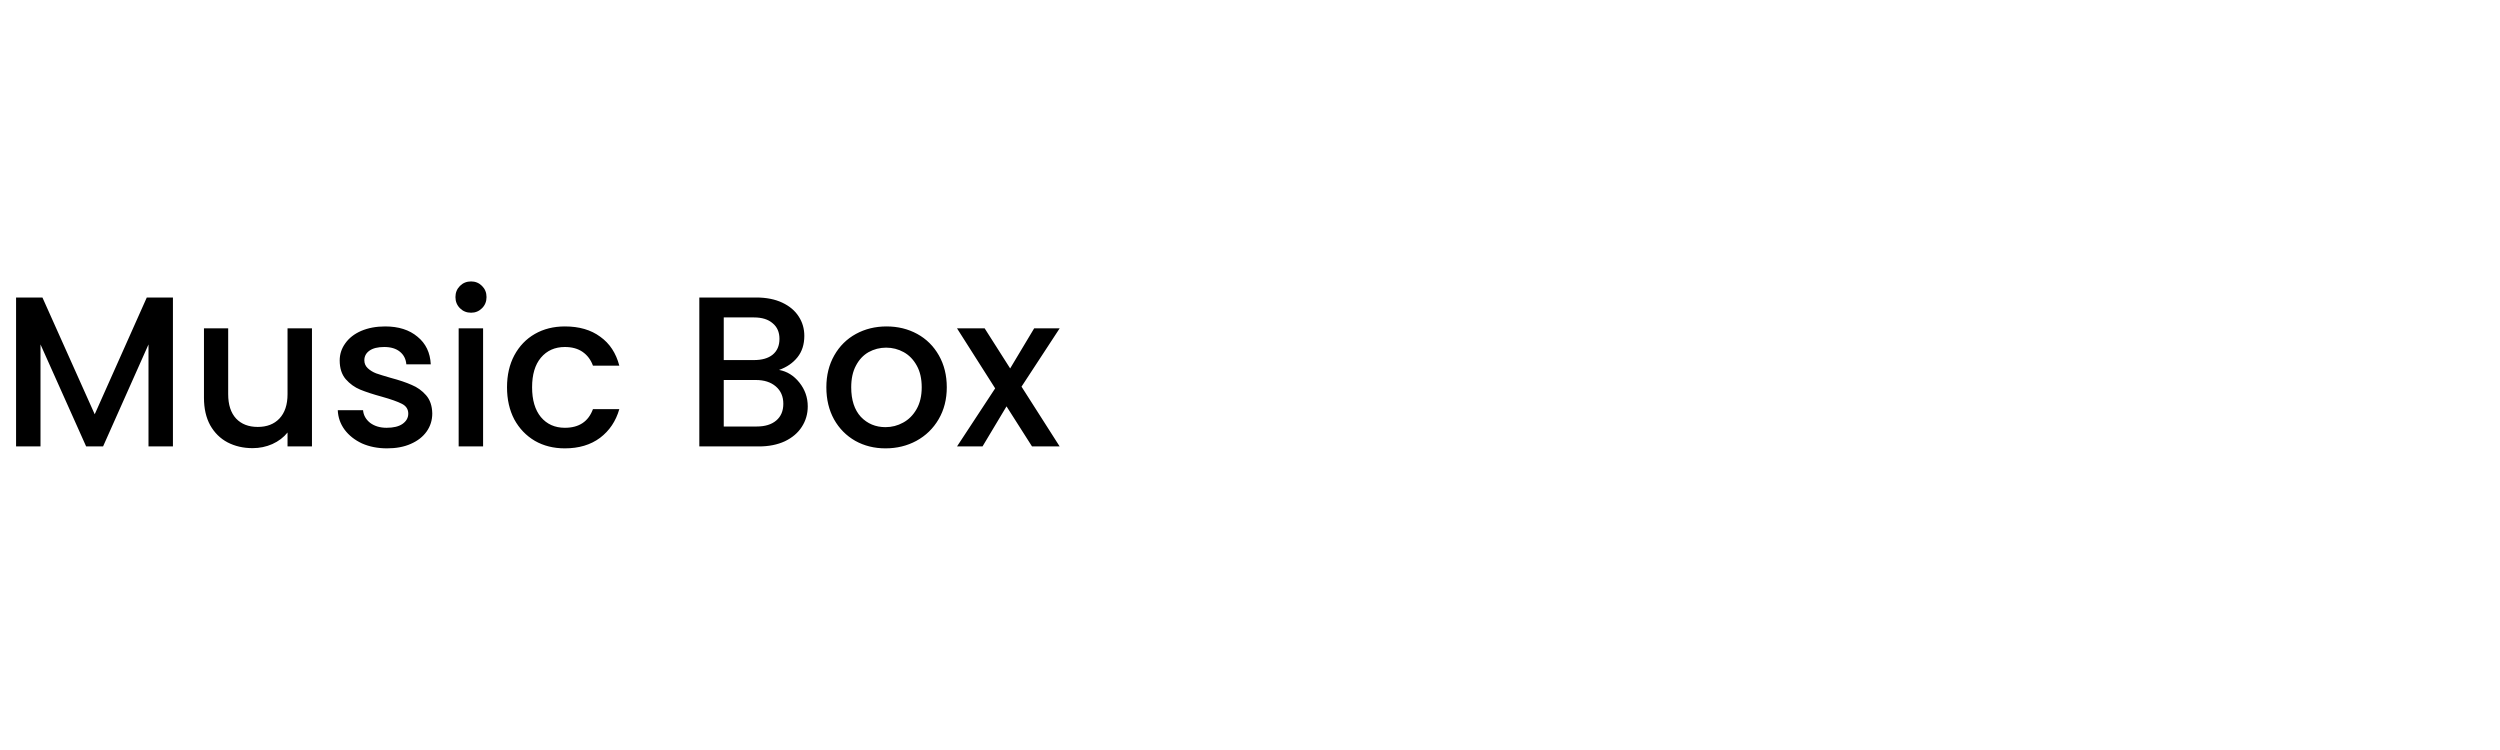 <svg xmlns="http://www.w3.org/2000/svg" fill="none" viewBox="0 0 140 42" height="42" width="140">
<path fill="black" d="M9.684 16.66V25H8.316V19.288L5.772 25H4.824L2.268 19.288V25H0.9V16.66H2.376L5.304 23.2L8.22 16.66H9.684ZM17.47 18.388V25H16.102V24.22C15.886 24.492 15.602 24.708 15.25 24.868C14.906 25.02 14.538 25.096 14.146 25.096C13.626 25.096 13.158 24.988 12.742 24.772C12.334 24.556 12.01 24.236 11.77 23.812C11.538 23.388 11.422 22.876 11.422 22.276V18.388H12.778V22.072C12.778 22.664 12.926 23.12 13.222 23.44C13.518 23.752 13.922 23.908 14.434 23.908C14.946 23.908 15.35 23.752 15.646 23.44C15.95 23.12 16.102 22.664 16.102 22.072V18.388H17.47ZM21.675 25.108C21.155 25.108 20.687 25.016 20.271 24.832C19.863 24.64 19.539 24.384 19.299 24.064C19.059 23.736 18.931 23.372 18.915 22.972H20.331C20.355 23.252 20.487 23.488 20.727 23.68C20.975 23.864 21.283 23.956 21.651 23.956C22.035 23.956 22.331 23.884 22.539 23.74C22.755 23.588 22.863 23.396 22.863 23.164C22.863 22.916 22.743 22.732 22.503 22.612C22.271 22.492 21.899 22.36 21.387 22.216C20.891 22.08 20.487 21.948 20.175 21.82C19.863 21.692 19.591 21.496 19.359 21.232C19.135 20.968 19.023 20.62 19.023 20.188C19.023 19.836 19.127 19.516 19.335 19.228C19.543 18.932 19.839 18.7 20.223 18.532C20.615 18.364 21.063 18.28 21.567 18.28C22.319 18.28 22.923 18.472 23.379 18.856C23.843 19.232 24.091 19.748 24.123 20.404H22.755C22.731 20.108 22.611 19.872 22.395 19.696C22.179 19.52 21.887 19.432 21.519 19.432C21.159 19.432 20.883 19.5 20.691 19.636C20.499 19.772 20.403 19.952 20.403 20.176C20.403 20.352 20.467 20.5 20.595 20.62C20.723 20.74 20.879 20.836 21.063 20.908C21.247 20.972 21.519 21.056 21.879 21.16C22.359 21.288 22.751 21.42 23.055 21.556C23.367 21.684 23.635 21.876 23.859 22.132C24.083 22.388 24.199 22.728 24.207 23.152C24.207 23.528 24.103 23.864 23.895 24.16C23.687 24.456 23.391 24.688 23.007 24.856C22.631 25.024 22.187 25.108 21.675 25.108ZM26.381 17.512C26.133 17.512 25.925 17.428 25.757 17.26C25.589 17.092 25.505 16.884 25.505 16.636C25.505 16.388 25.589 16.18 25.757 16.012C25.925 15.844 26.133 15.76 26.381 15.76C26.621 15.76 26.825 15.844 26.993 16.012C27.161 16.18 27.245 16.388 27.245 16.636C27.245 16.884 27.161 17.092 26.993 17.26C26.825 17.428 26.621 17.512 26.381 17.512ZM27.053 18.388V25H25.685V18.388H27.053ZM28.393 21.688C28.393 21.008 28.529 20.412 28.801 19.9C29.081 19.38 29.465 18.98 29.953 18.7C30.441 18.42 31.001 18.28 31.633 18.28C32.433 18.28 33.093 18.472 33.613 18.856C34.141 19.232 34.497 19.772 34.681 20.476H33.205C33.085 20.148 32.893 19.892 32.629 19.708C32.365 19.524 32.033 19.432 31.633 19.432C31.073 19.432 30.625 19.632 30.289 20.032C29.961 20.424 29.797 20.976 29.797 21.688C29.797 22.4 29.961 22.956 30.289 23.356C30.625 23.756 31.073 23.956 31.633 23.956C32.425 23.956 32.949 23.608 33.205 22.912H34.681C34.489 23.584 34.129 24.12 33.601 24.52C33.073 24.912 32.417 25.108 31.633 25.108C31.001 25.108 30.441 24.968 29.953 24.688C29.465 24.4 29.081 24 28.801 23.488C28.529 22.968 28.393 22.368 28.393 21.688ZM43.626 20.716C44.074 20.796 44.454 21.032 44.766 21.424C45.078 21.816 45.234 22.26 45.234 22.756C45.234 23.18 45.122 23.564 44.898 23.908C44.682 24.244 44.366 24.512 43.95 24.712C43.534 24.904 43.05 25 42.498 25H39.162V16.66H42.342C42.91 16.66 43.398 16.756 43.806 16.948C44.214 17.14 44.522 17.4 44.73 17.728C44.938 18.048 45.042 18.408 45.042 18.808C45.042 19.288 44.914 19.688 44.658 20.008C44.402 20.328 44.058 20.564 43.626 20.716ZM40.53 20.164H42.222C42.67 20.164 43.018 20.064 43.266 19.864C43.522 19.656 43.65 19.36 43.65 18.976C43.65 18.6 43.522 18.308 43.266 18.1C43.018 17.884 42.67 17.776 42.222 17.776H40.53V20.164ZM42.378 23.884C42.842 23.884 43.206 23.772 43.47 23.548C43.734 23.324 43.866 23.012 43.866 22.612C43.866 22.204 43.726 21.88 43.446 21.64C43.166 21.4 42.794 21.28 42.33 21.28H40.53V23.884H42.378ZM49.588 25.108C48.964 25.108 48.4 24.968 47.896 24.688C47.392 24.4 46.996 24 46.708 23.488C46.42 22.968 46.276 22.368 46.276 21.688C46.276 21.016 46.424 20.42 46.72 19.9C47.016 19.38 47.42 18.98 47.932 18.7C48.444 18.42 49.016 18.28 49.648 18.28C50.28 18.28 50.852 18.42 51.364 18.7C51.876 18.98 52.28 19.38 52.576 19.9C52.872 20.42 53.02 21.016 53.02 21.688C53.02 22.36 52.868 22.956 52.564 23.476C52.26 23.996 51.844 24.4 51.316 24.688C50.796 24.968 50.22 25.108 49.588 25.108ZM49.588 23.92C49.94 23.92 50.268 23.836 50.572 23.668C50.884 23.5 51.136 23.248 51.328 22.912C51.52 22.576 51.616 22.168 51.616 21.688C51.616 21.208 51.524 20.804 51.34 20.476C51.156 20.14 50.912 19.888 50.608 19.72C50.304 19.552 49.976 19.468 49.624 19.468C49.272 19.468 48.944 19.552 48.64 19.72C48.344 19.888 48.108 20.14 47.932 20.476C47.756 20.804 47.668 21.208 47.668 21.688C47.668 22.4 47.848 22.952 48.208 23.344C48.576 23.728 49.036 23.92 49.588 23.92ZM57.205 21.652L59.341 25H57.793L56.365 22.756L55.021 25H53.593L55.729 21.748L53.593 18.388H55.141L56.569 20.632L57.913 18.388H59.341L57.205 21.652Z"></path>
</svg>
